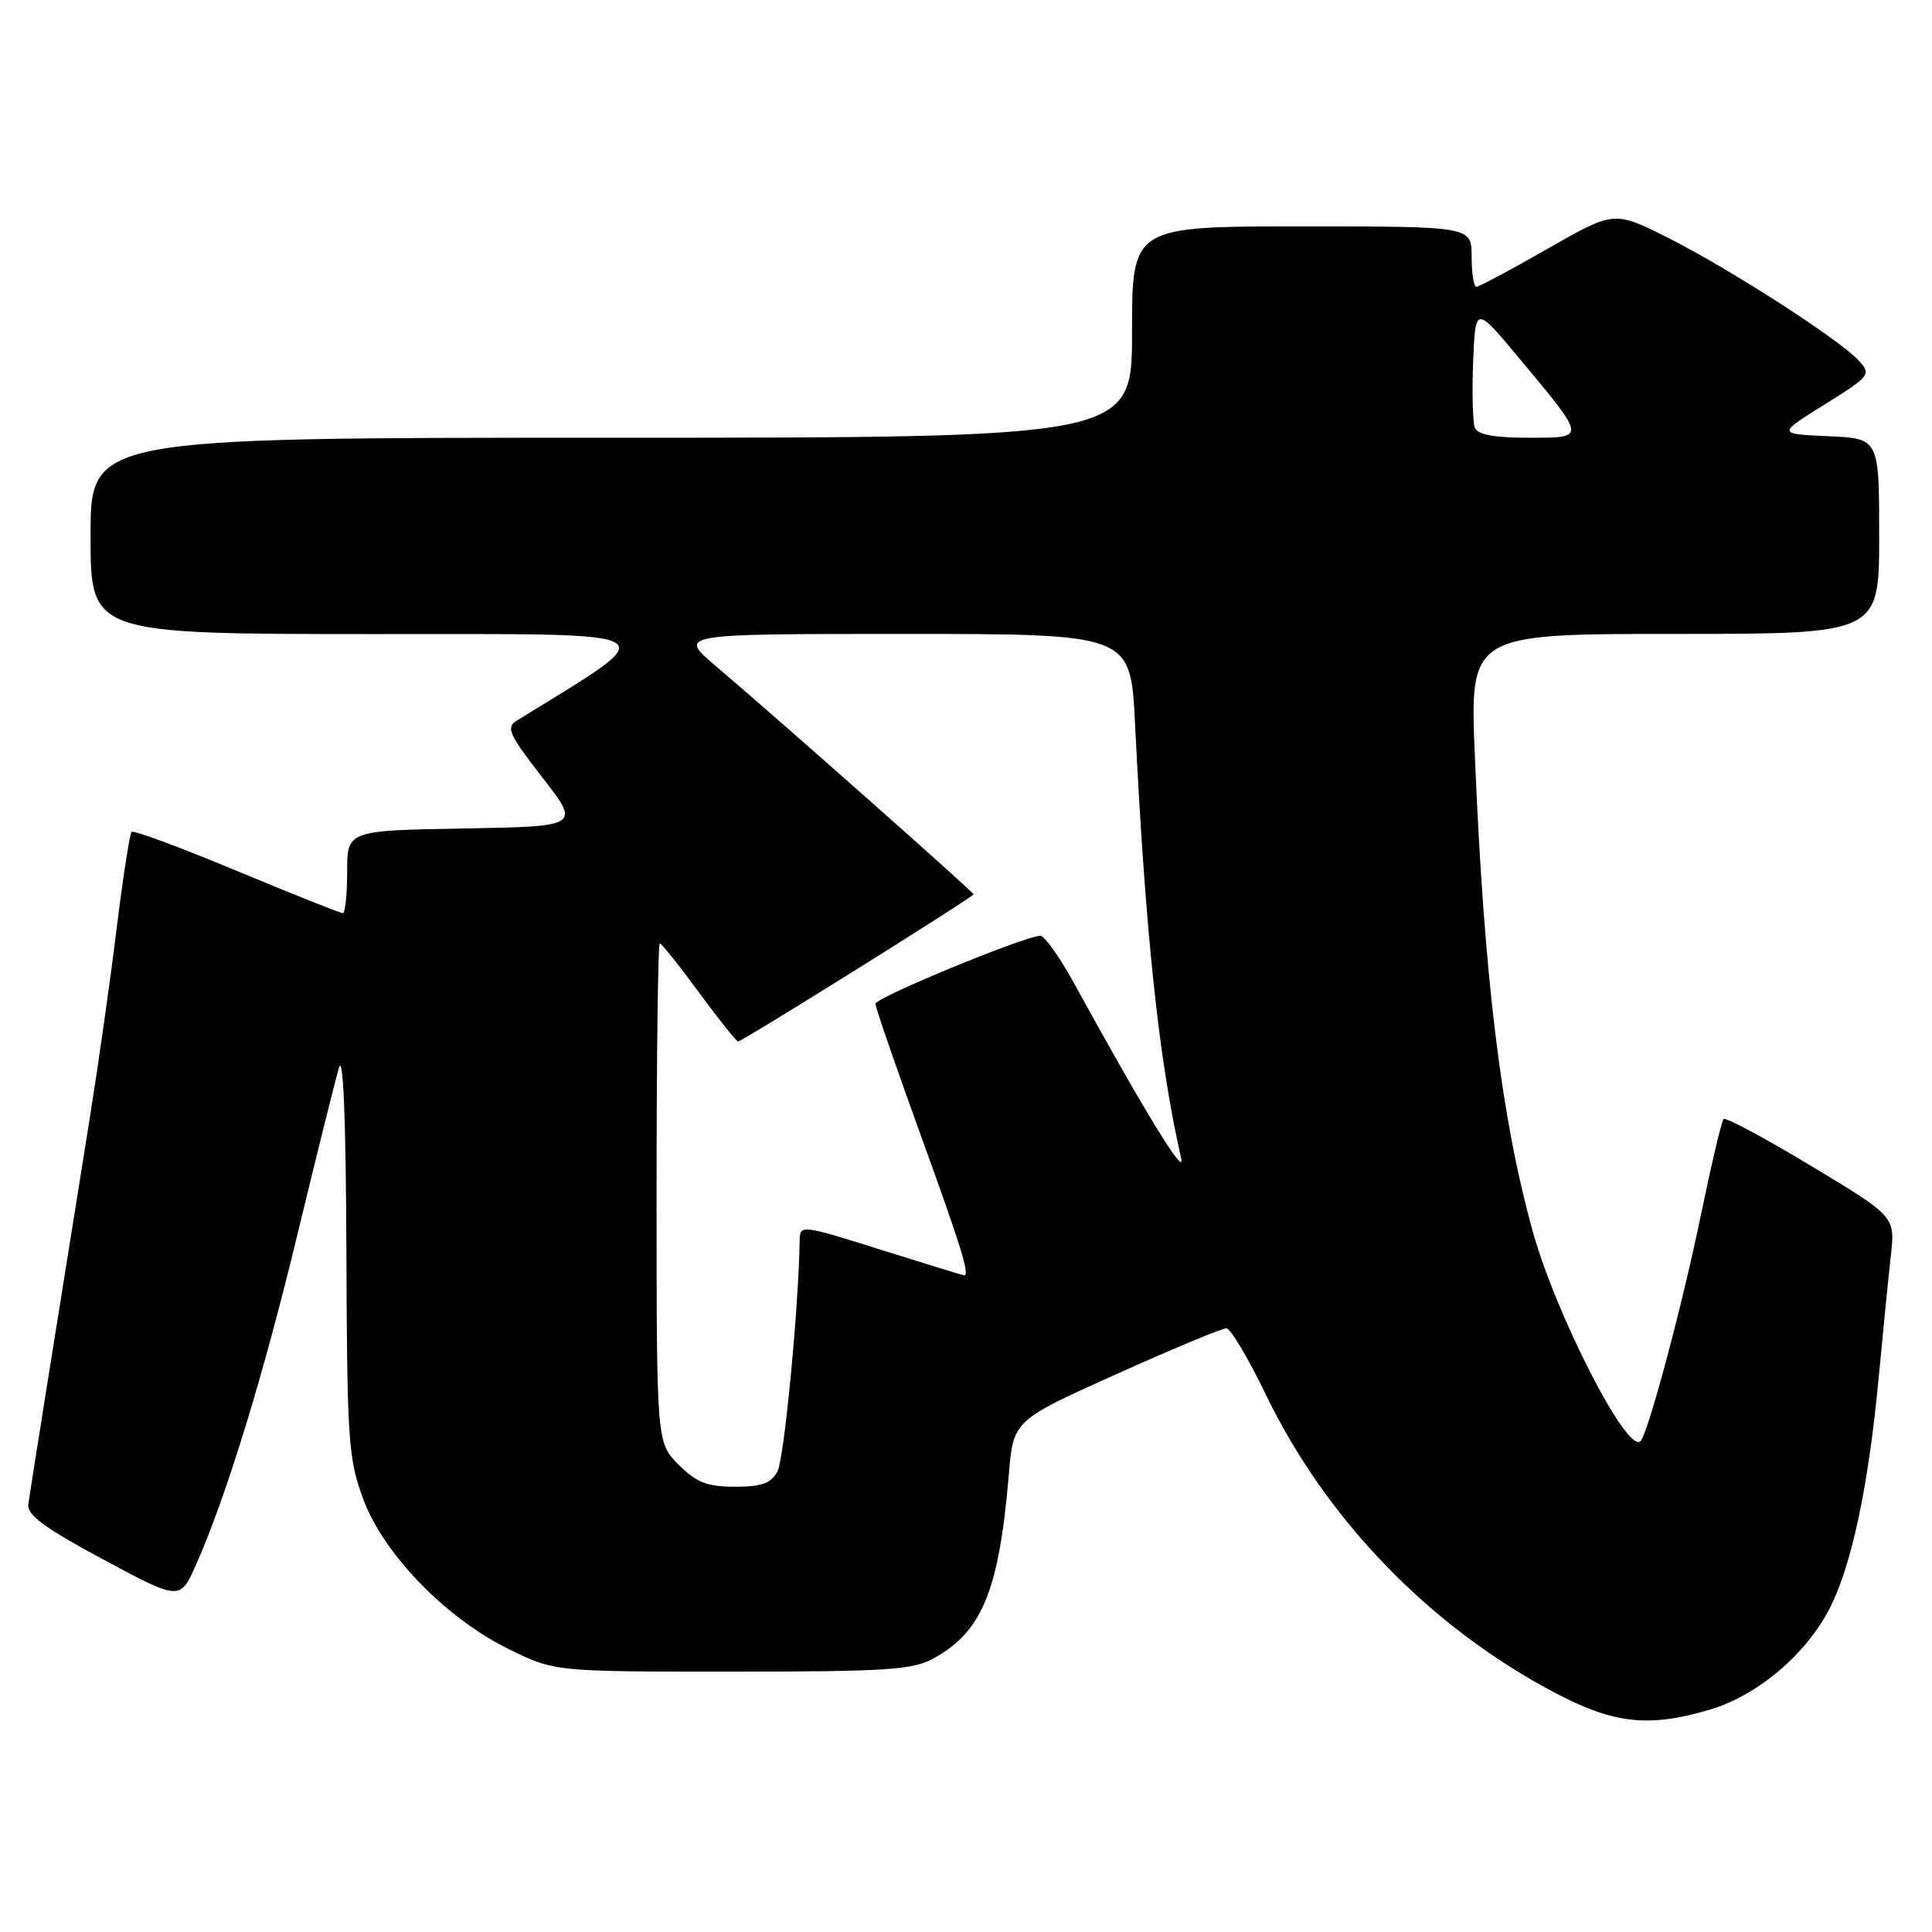 <?xml version="1.0" encoding="UTF-8" standalone="no"?>
<!DOCTYPE svg PUBLIC "-//W3C//DTD SVG 1.1//EN" "http://www.w3.org/Graphics/SVG/1.1/DTD/svg11.dtd" >
<svg xmlns="http://www.w3.org/2000/svg" xmlns:xlink="http://www.w3.org/1999/xlink" version="1.1" viewBox="0 0 256 256">
 <g >
 <path fill="currentColor"
d=" M 226.61 226.52 C 232.89 224.66 239.38 219.15 242.46 213.08 C 245.38 207.31 247.57 197.00 248.94 182.50 C 249.51 176.45 250.23 169.18 250.55 166.35 C 251.12 161.20 251.12 161.20 240.00 154.50 C 233.88 150.81 228.65 148.01 228.39 148.28 C 228.12 148.54 226.76 154.30 225.36 161.08 C 222.87 173.15 218.37 189.96 217.37 190.96 C 215.63 192.70 206.10 174.11 203.05 163.00 C 198.88 147.86 196.65 129.52 195.43 100.25 C 194.74 84.00 194.74 84.00 221.87 84.00 C 249.00 84.00 249.00 84.00 249.00 71.05 C 249.00 58.09 249.00 58.09 242.25 57.80 C 235.50 57.50 235.50 57.50 241.77 53.60 C 247.77 49.86 247.96 49.62 246.34 47.82 C 243.83 45.05 229.27 35.67 221.06 31.53 C 213.88 27.92 213.88 27.92 205.07 32.96 C 200.23 35.73 195.98 38.00 195.63 38.00 C 195.28 38.00 195.00 36.20 195.00 34.00 C 195.00 30.00 195.00 30.00 172.50 30.00 C 150.00 30.00 150.00 30.00 150.00 44.00 C 150.00 58.00 150.00 58.00 81.00 58.00 C 12.00 58.00 12.00 58.00 12.00 71.00 C 12.00 84.00 12.00 84.00 49.25 84.02 C 89.81 84.04 88.36 83.18 68.44 95.51 C 67.02 96.39 67.47 97.37 71.86 103.01 C 76.90 109.50 76.90 109.50 61.45 109.78 C 46.00 110.05 46.00 110.05 46.00 115.53 C 46.00 118.54 45.74 121.00 45.42 121.00 C 45.10 121.00 38.77 118.47 31.36 115.39 C 23.95 112.30 17.69 109.98 17.44 110.23 C 17.19 110.48 16.29 116.27 15.45 123.09 C 14.61 129.92 13.02 141.12 11.92 148.00 C 6.58 181.32 3.98 197.66 3.75 199.34 C 3.56 200.73 5.94 202.48 13.68 206.64 C 23.86 212.10 23.86 212.10 25.99 207.30 C 29.99 198.29 34.91 182.26 39.46 163.37 C 41.97 152.99 44.42 143.15 44.91 141.50 C 45.48 139.56 45.83 148.11 45.90 165.71 C 45.99 191.02 46.15 193.33 48.16 198.71 C 50.90 206.01 59.13 214.47 67.50 218.56 C 73.50 221.50 73.50 221.50 97.00 221.50 C 117.39 221.50 120.92 221.27 123.66 219.77 C 130.13 216.23 132.37 210.79 133.67 195.43 C 134.27 188.22 134.27 188.22 147.89 182.10 C 155.37 178.73 161.95 175.99 162.50 176.01 C 163.05 176.02 165.40 179.96 167.72 184.77 C 175.79 201.49 189.71 215.79 206.32 224.45 C 213.99 228.44 218.58 228.91 226.61 226.52 Z  M 89.92 194.08 C 87.00 191.15 87.00 191.15 87.00 158.08 C 87.00 139.88 87.19 125.00 87.42 125.00 C 87.65 125.00 89.99 127.92 92.61 131.50 C 95.24 135.07 97.57 138.00 97.80 138.00 C 98.35 138.00 129.00 118.85 129.00 118.50 C 129.00 118.20 102.95 95.13 94.84 88.25 C 89.83 84.00 89.83 84.00 119.82 84.00 C 149.80 84.00 149.80 84.00 150.39 95.75 C 151.78 123.84 153.54 140.42 156.51 153.50 C 157.13 156.23 151.48 146.99 142.30 130.25 C 140.41 126.81 138.41 124.00 137.86 124.00 C 135.84 124.00 116.00 132.18 116.00 133.01 C 116.00 133.48 118.70 141.31 122.00 150.42 C 127.40 165.31 128.54 169.01 127.75 168.99 C 127.61 168.99 122.66 167.47 116.75 165.61 C 106.15 162.27 106.00 162.26 105.96 164.36 C 105.82 173.43 103.90 193.32 103.02 194.97 C 102.17 196.55 100.93 197.00 97.39 197.00 C 93.70 197.00 92.30 196.45 89.92 194.08 Z  M 195.42 56.66 C 195.14 55.92 195.04 51.98 195.20 47.91 C 195.50 40.50 195.50 40.50 201.33 47.50 C 210.28 58.25 210.25 58.00 202.50 58.00 C 197.93 58.00 195.78 57.59 195.42 56.66 Z "/>
</g>
</svg>